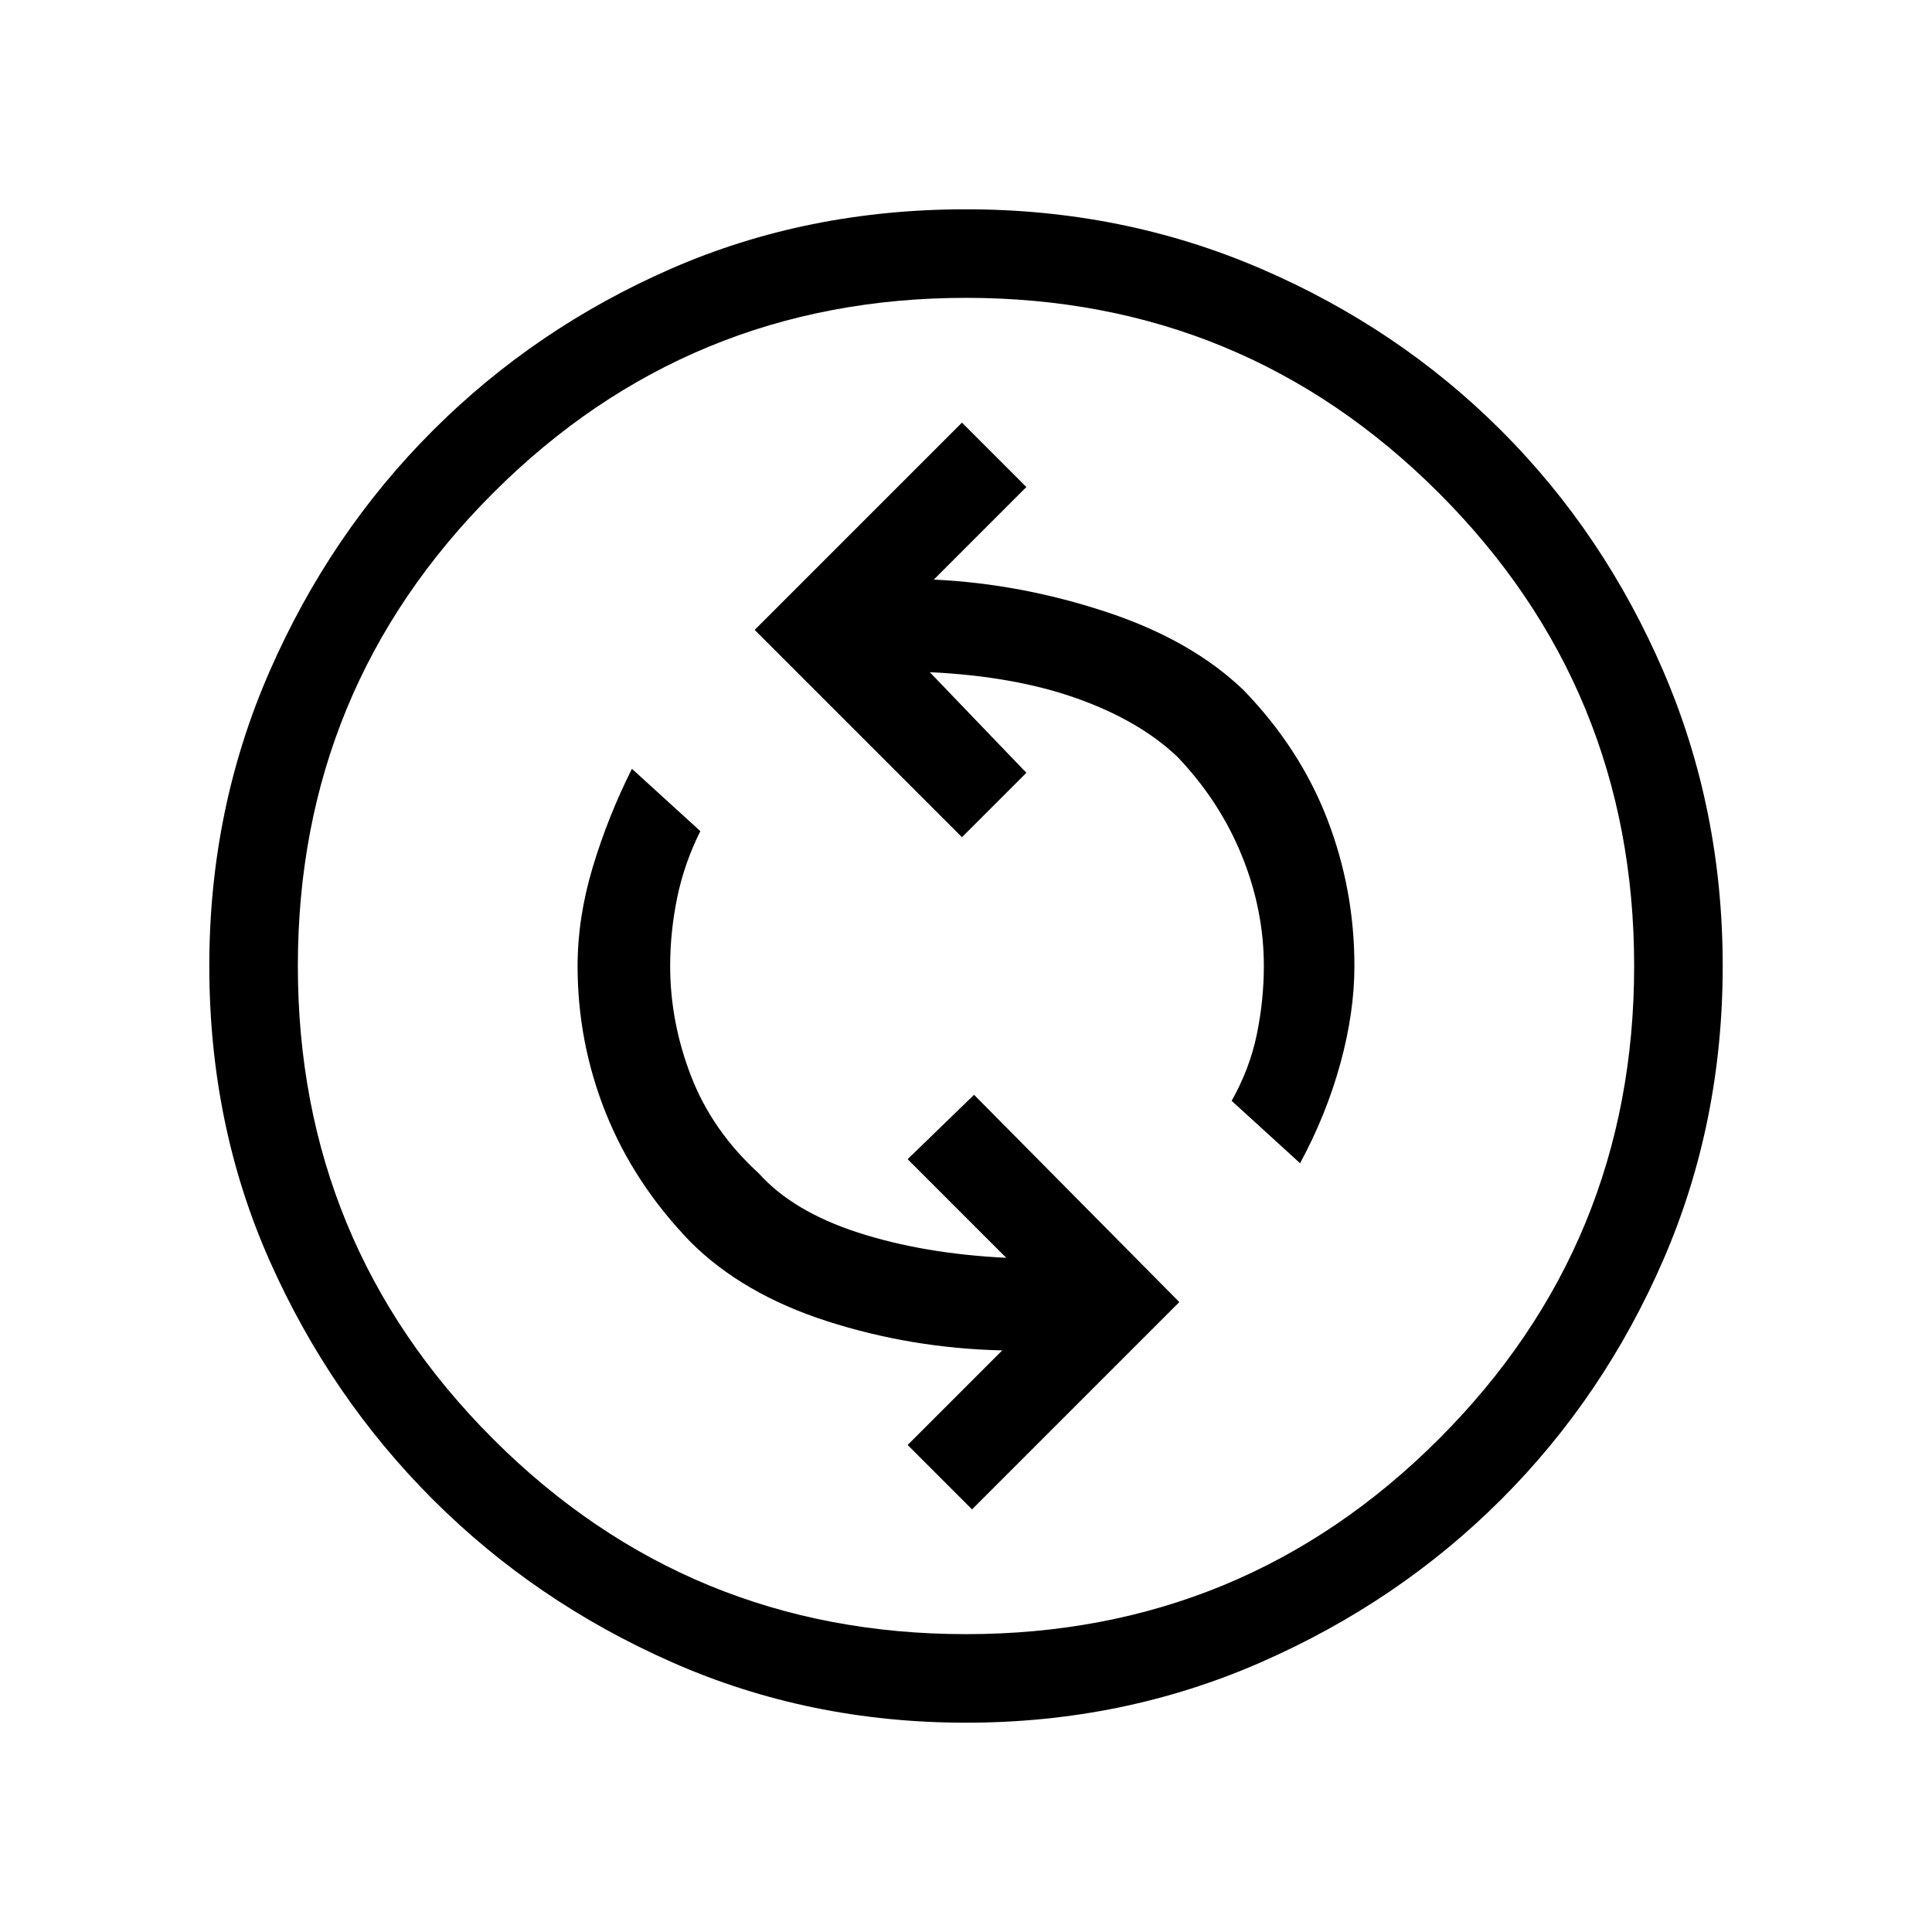<svg xmlns="http://www.w3.org/2000/svg" height="48" width="48"><path d="m24.15 37.5 5.15-5.15-5.1-5.15-1.65 1.6L25 31.25q-2.05-.1-3.675-.625T18.85 29.15q-1.15-1.05-1.675-2.4-.525-1.35-.525-2.75 0-.85.175-1.7t.575-1.65l-1.7-1.55q-.6 1.2-.975 2.45-.375 1.25-.375 2.45 0 1.9.7 3.65t2.1 3.2q1.3 1.3 3.4 1.975 2.1.675 4.35.725l-2.35 2.35Zm8.15-8.6q.65-1.2 1-2.475.35-1.275.35-2.425 0-1.9-.675-3.65t-2.075-3.2q-1.3-1.25-3.425-1.95t-4.275-.8l2.3-2.3-1.6-1.6-5.15 5.15 5.15 5.15 1.6-1.6-2.4-2.5q2.1.1 3.65.65 1.55.55 2.5 1.45 1.05 1.1 1.6 2.45T31.4 24q0 .85-.175 1.7t-.625 1.65ZM24 42.8q-3.9 0-7.3-1.5t-5.95-4.05Q8.2 34.7 6.7 31.325T5.2 24q0-3.9 1.5-7.325 1.5-3.425 4.05-5.975t5.925-4.025Q20.05 5.2 24 5.2q3.9 0 7.325 1.475Q34.75 8.15 37.3 10.7q2.55 2.55 4.025 5.975Q42.8 20.1 42.8 24q0 3.9-1.475 7.3T37.3 37.25q-2.55 2.55-5.975 4.05T24 42.8Zm0-2.2q6.9 0 11.75-4.85T40.6 24q0-6.9-4.85-11.75T24 7.4q-6.9 0-11.75 4.85T7.4 24q0 6.9 4.85 11.75T24 40.6ZM24 24Z"/></svg>